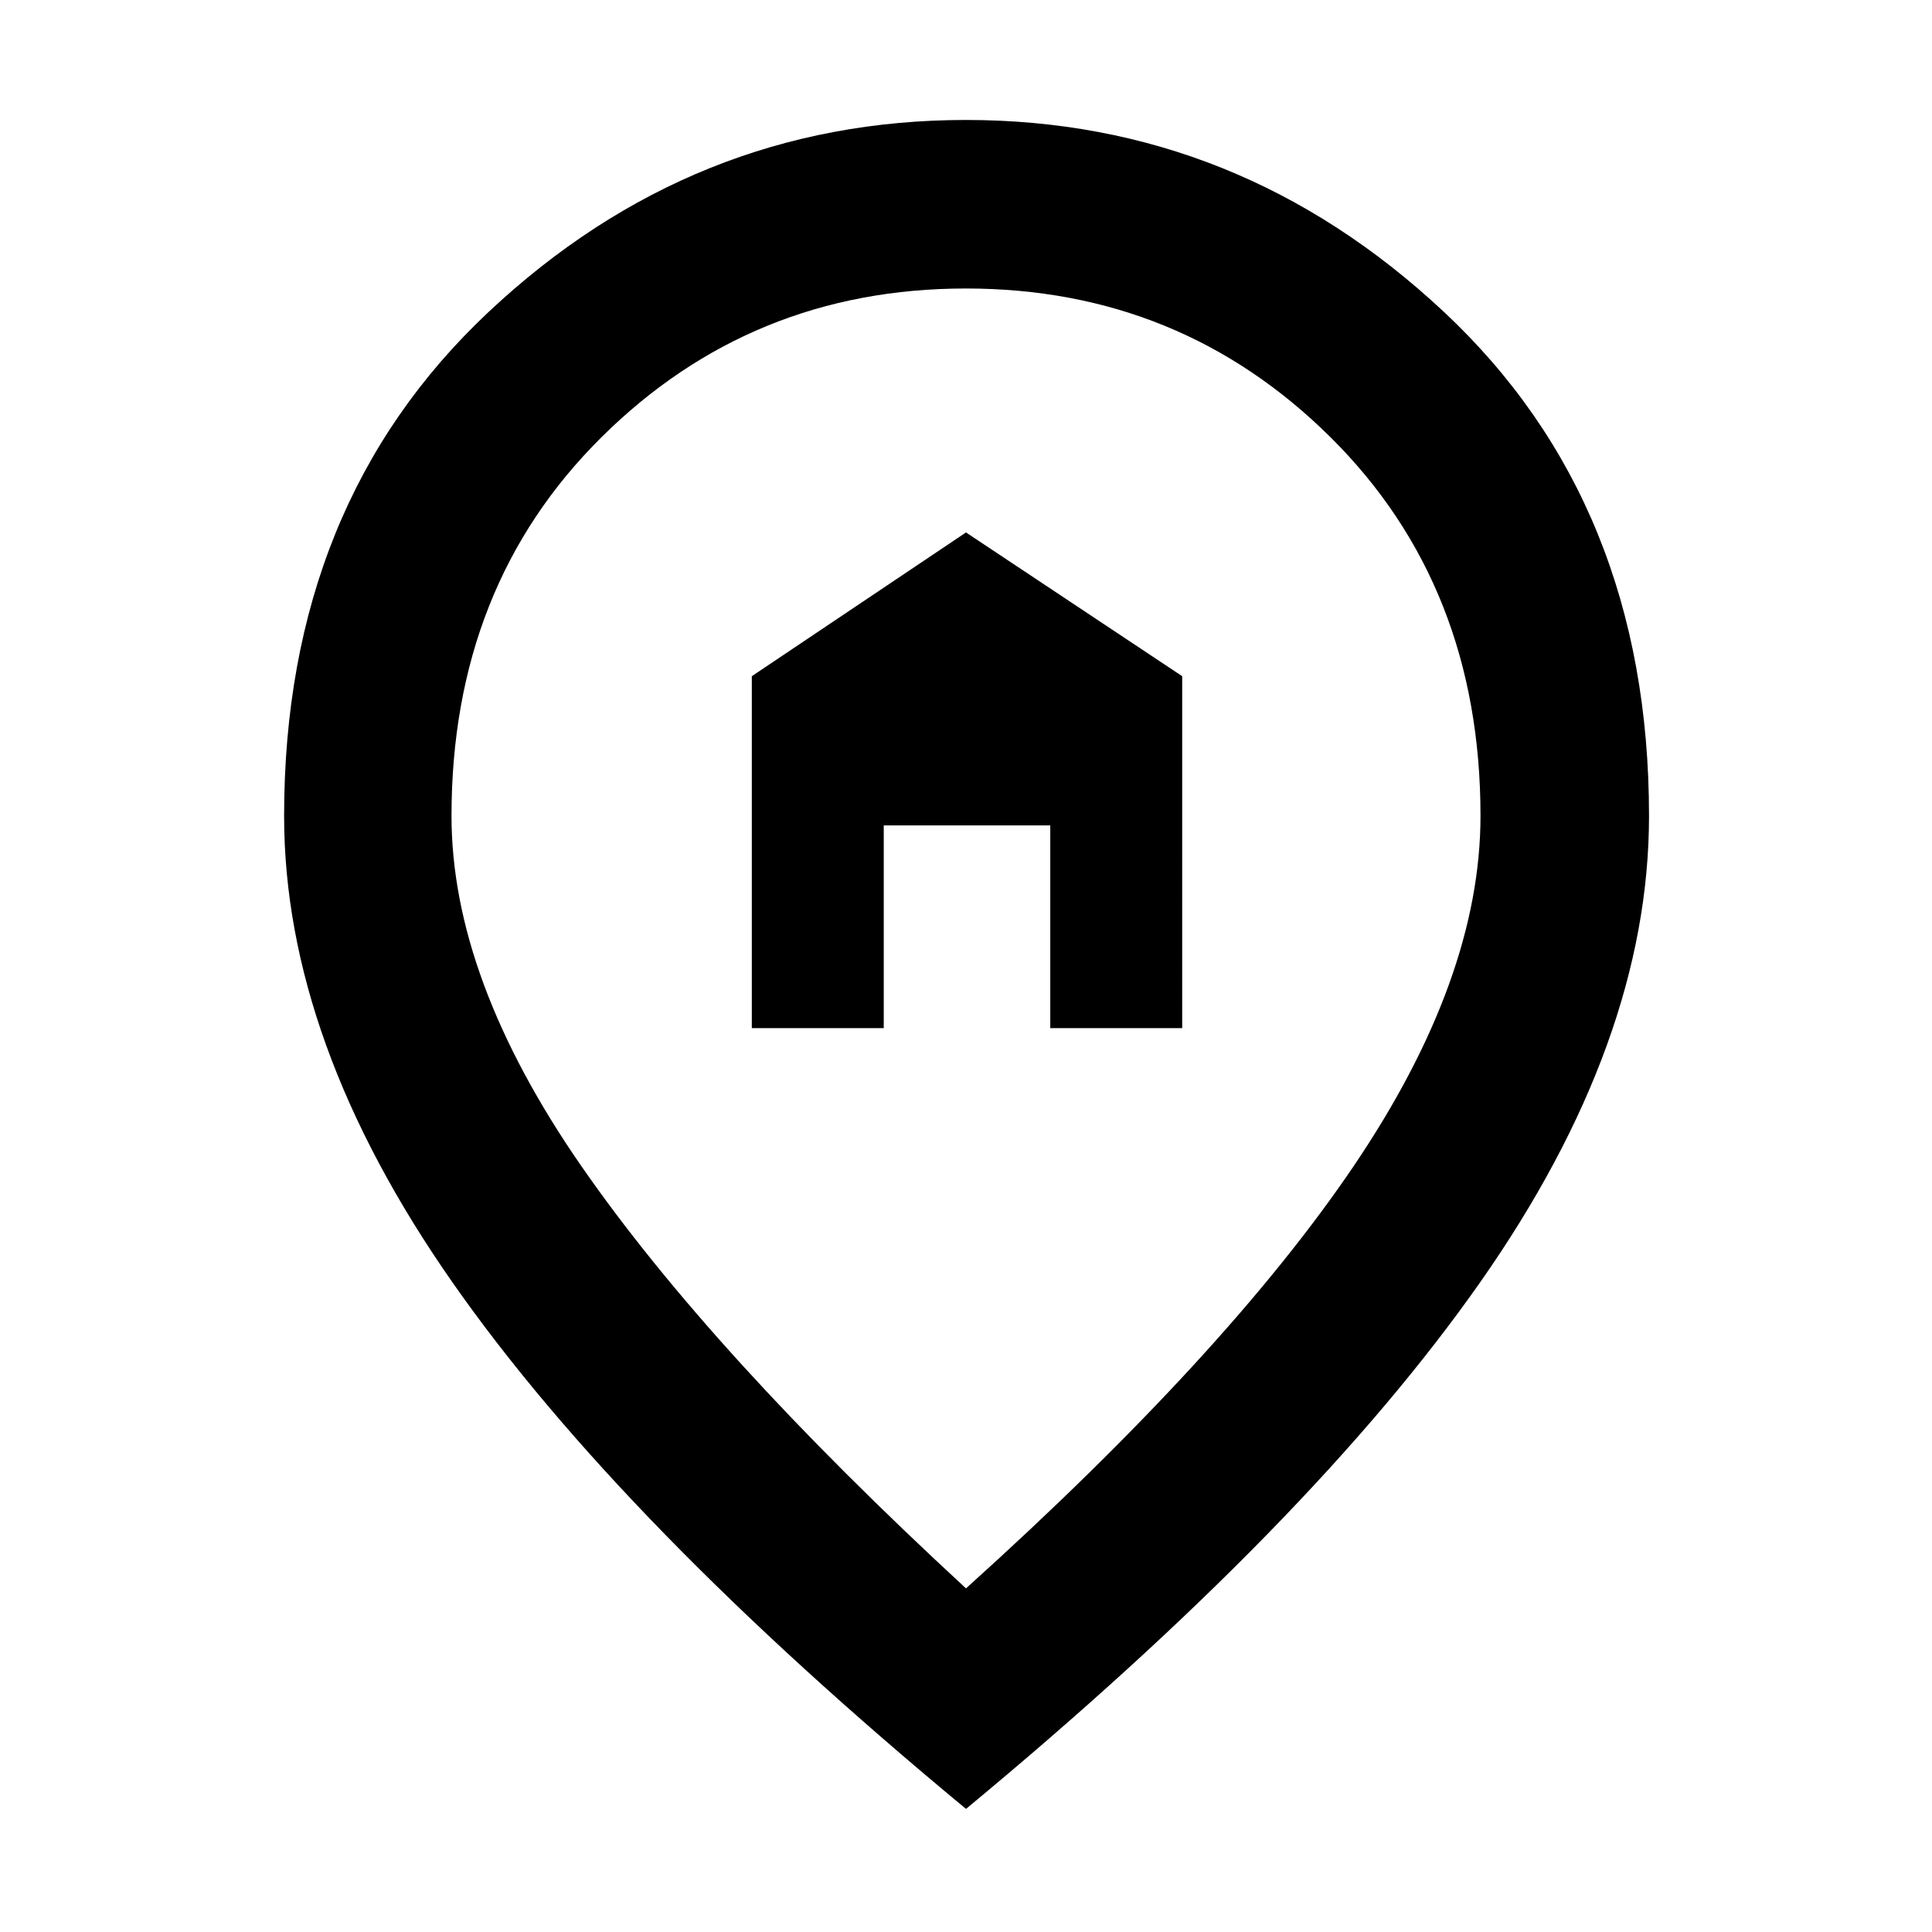 <svg xmlns="http://www.w3.org/2000/svg" height="48" viewBox="0 -960 960 960" width="48"><path d="M373.57-449.13h65.56v-100.74h82.74v100.74h65.56V-624L480-695.43 373.57-624v174.87ZM480-170.74q129.74-116.87 192.7-209.93 62.95-93.07 62.95-173.9 0-114.28-74.54-188.18t-181.13-73.9q-106.59 0-181.11 73.9-74.52 73.9-74.52 188.18 0 80.83 64.45 173.9 64.46 93.06 191.2 209.93Zm0 109.57q-171.57-142-255.2-261.66-83.63-119.65-83.63-231.74 0-155.05 101.63-250.44 101.62-95.38 237.2-95.38 135.58 0 237.49 95.38 101.9 95.39 101.9 250.44 0 112.09-83.91 231.74Q651.57-203.17 480-61.17ZM480-560Z"/></svg>